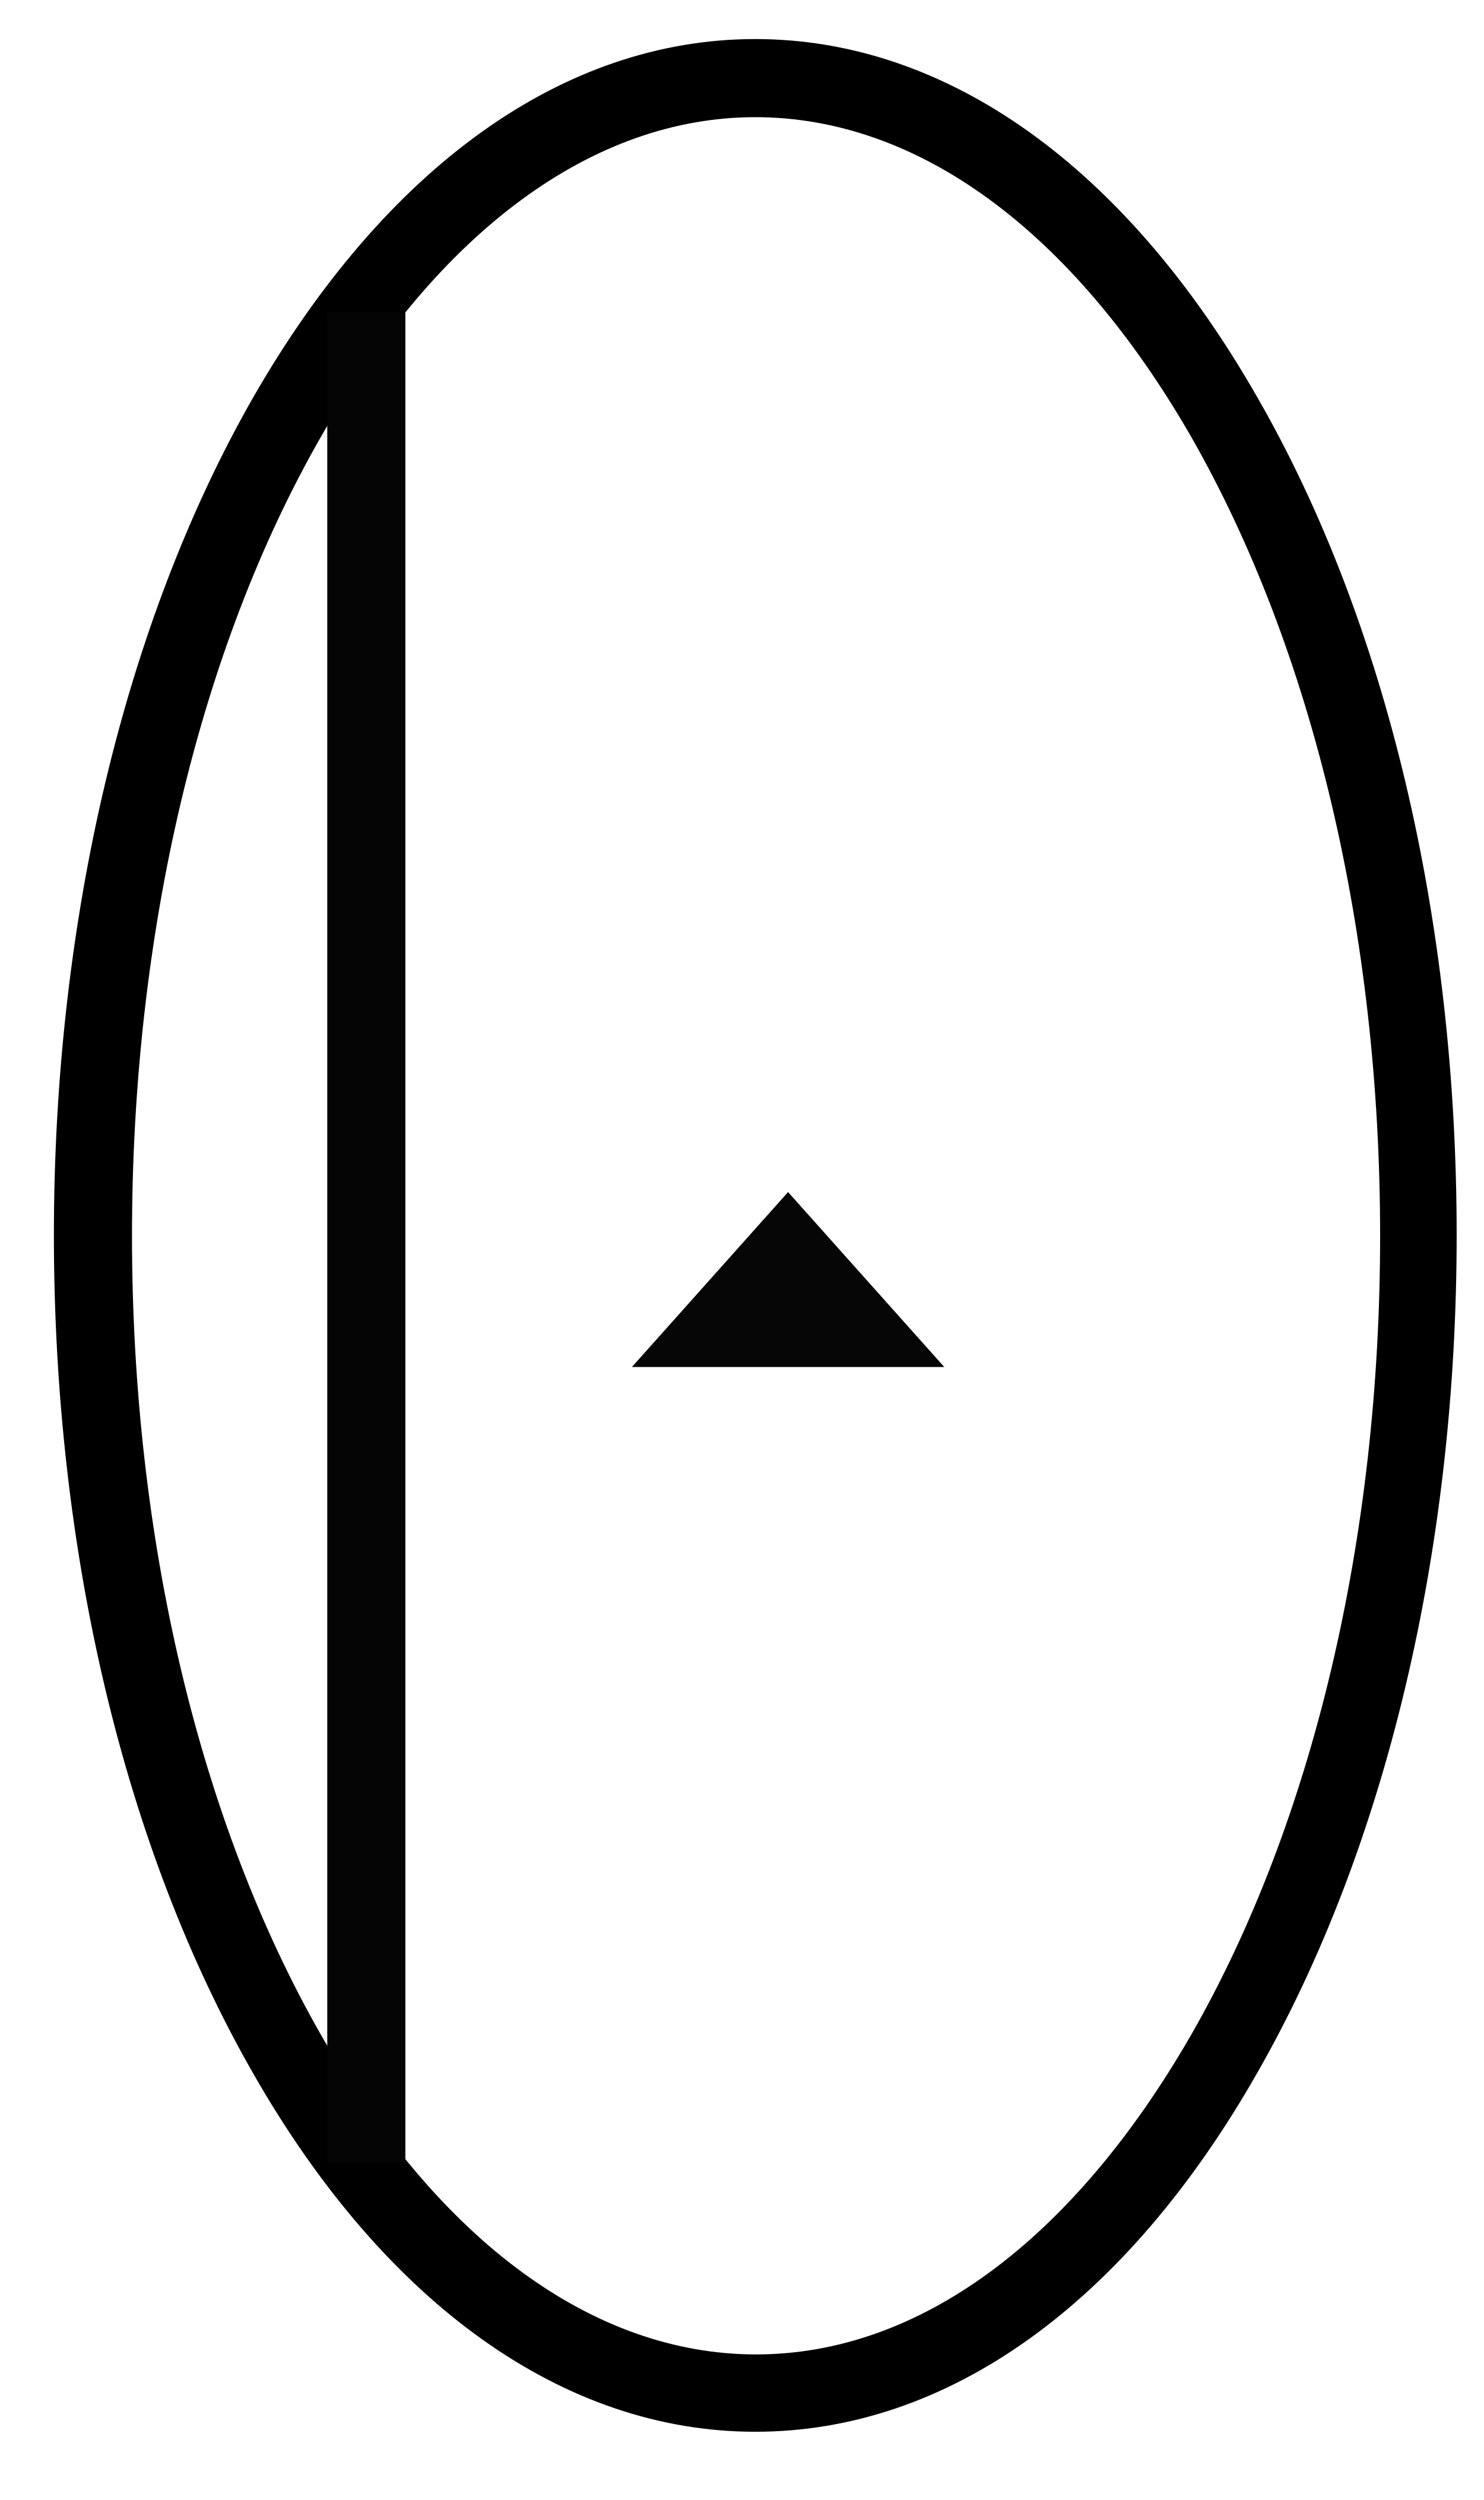 <?xml version="1.0" encoding="utf-8"?>
<!-- Generator: Adobe Illustrator 23.0.1, SVG Export Plug-In . SVG Version: 6.00 Build 0)  -->
<svg version="1.1" id="Layer_1" xmlns="http://www.w3.org/2000/svg" xmlns:xlink="http://www.w3.org/1999/xlink" x="0px" y="0px"
	 viewBox="0 0 190 320" style="enable-background:new 0 0 190 320;" xml:space="preserve">
<style type="text/css">
	.st0{opacity:0;}
	.st1{fill:#050505;}
	.st2{fill:#060606;}
</style>
<g>
	<g>
		<g>
			<g>
				<g>
					<g id="a19ZDzvYTT">
						<g class="st0">
							<ellipse cx="96.7" cy="158.1" rx="84.9" ry="148.1"/>
						</g>
						<g>
							<path d="M96.7,311.3c-24.5,0-47.4-16.3-64.3-45.9C15.9,236.6,6.9,198.6,6.9,158.1c0-40.4,9.1-78.5,25.5-107.2
								C49.4,21.3,72.2,5,96.7,5c24.5,0,47.4,16.3,64.3,45.9c16.5,28.7,25.5,66.8,25.5,107.2c0,40.4-9.1,78.5-25.5,107.2
								C144.1,295,121.3,311.3,96.7,311.3z M96.7,15C76,15,56.2,29.5,41.1,55.9c-15.6,27.2-24.2,63.6-24.2,102.3s8.6,75,24.2,102.3
								c15.1,26.4,34.9,40.9,55.7,40.9c20.8,0,40.5-14.5,55.7-40.9c15.6-27.2,24.2-63.6,24.2-102.3s-8.6-75-24.2-102.3
								C137.3,29.5,117.5,15,96.7,15z"/>
						</g>
					</g>
				</g>
			</g>
		</g>
		<g>
			<g>
				<g>
					<g id="d3CVdKSpQQ">
						<g class="st0">
							<line x1="46.9" y1="276.8" x2="46.9" y2="40"/>
						</g>
						<g>
							<rect x="41.9" y="40" class="st1" width="10" height="236.8"/>
						</g>
					</g>
				</g>
			</g>
		</g>
		<g>
			<g>
				<path id="a5kfaA8LeN" class="st2" d="M110.9,163.8l10,11.2h-20h-20l10-11.2l10-11.2L110.9,163.8z"/>
			</g>
		</g>
	</g>
</g>
</svg>
